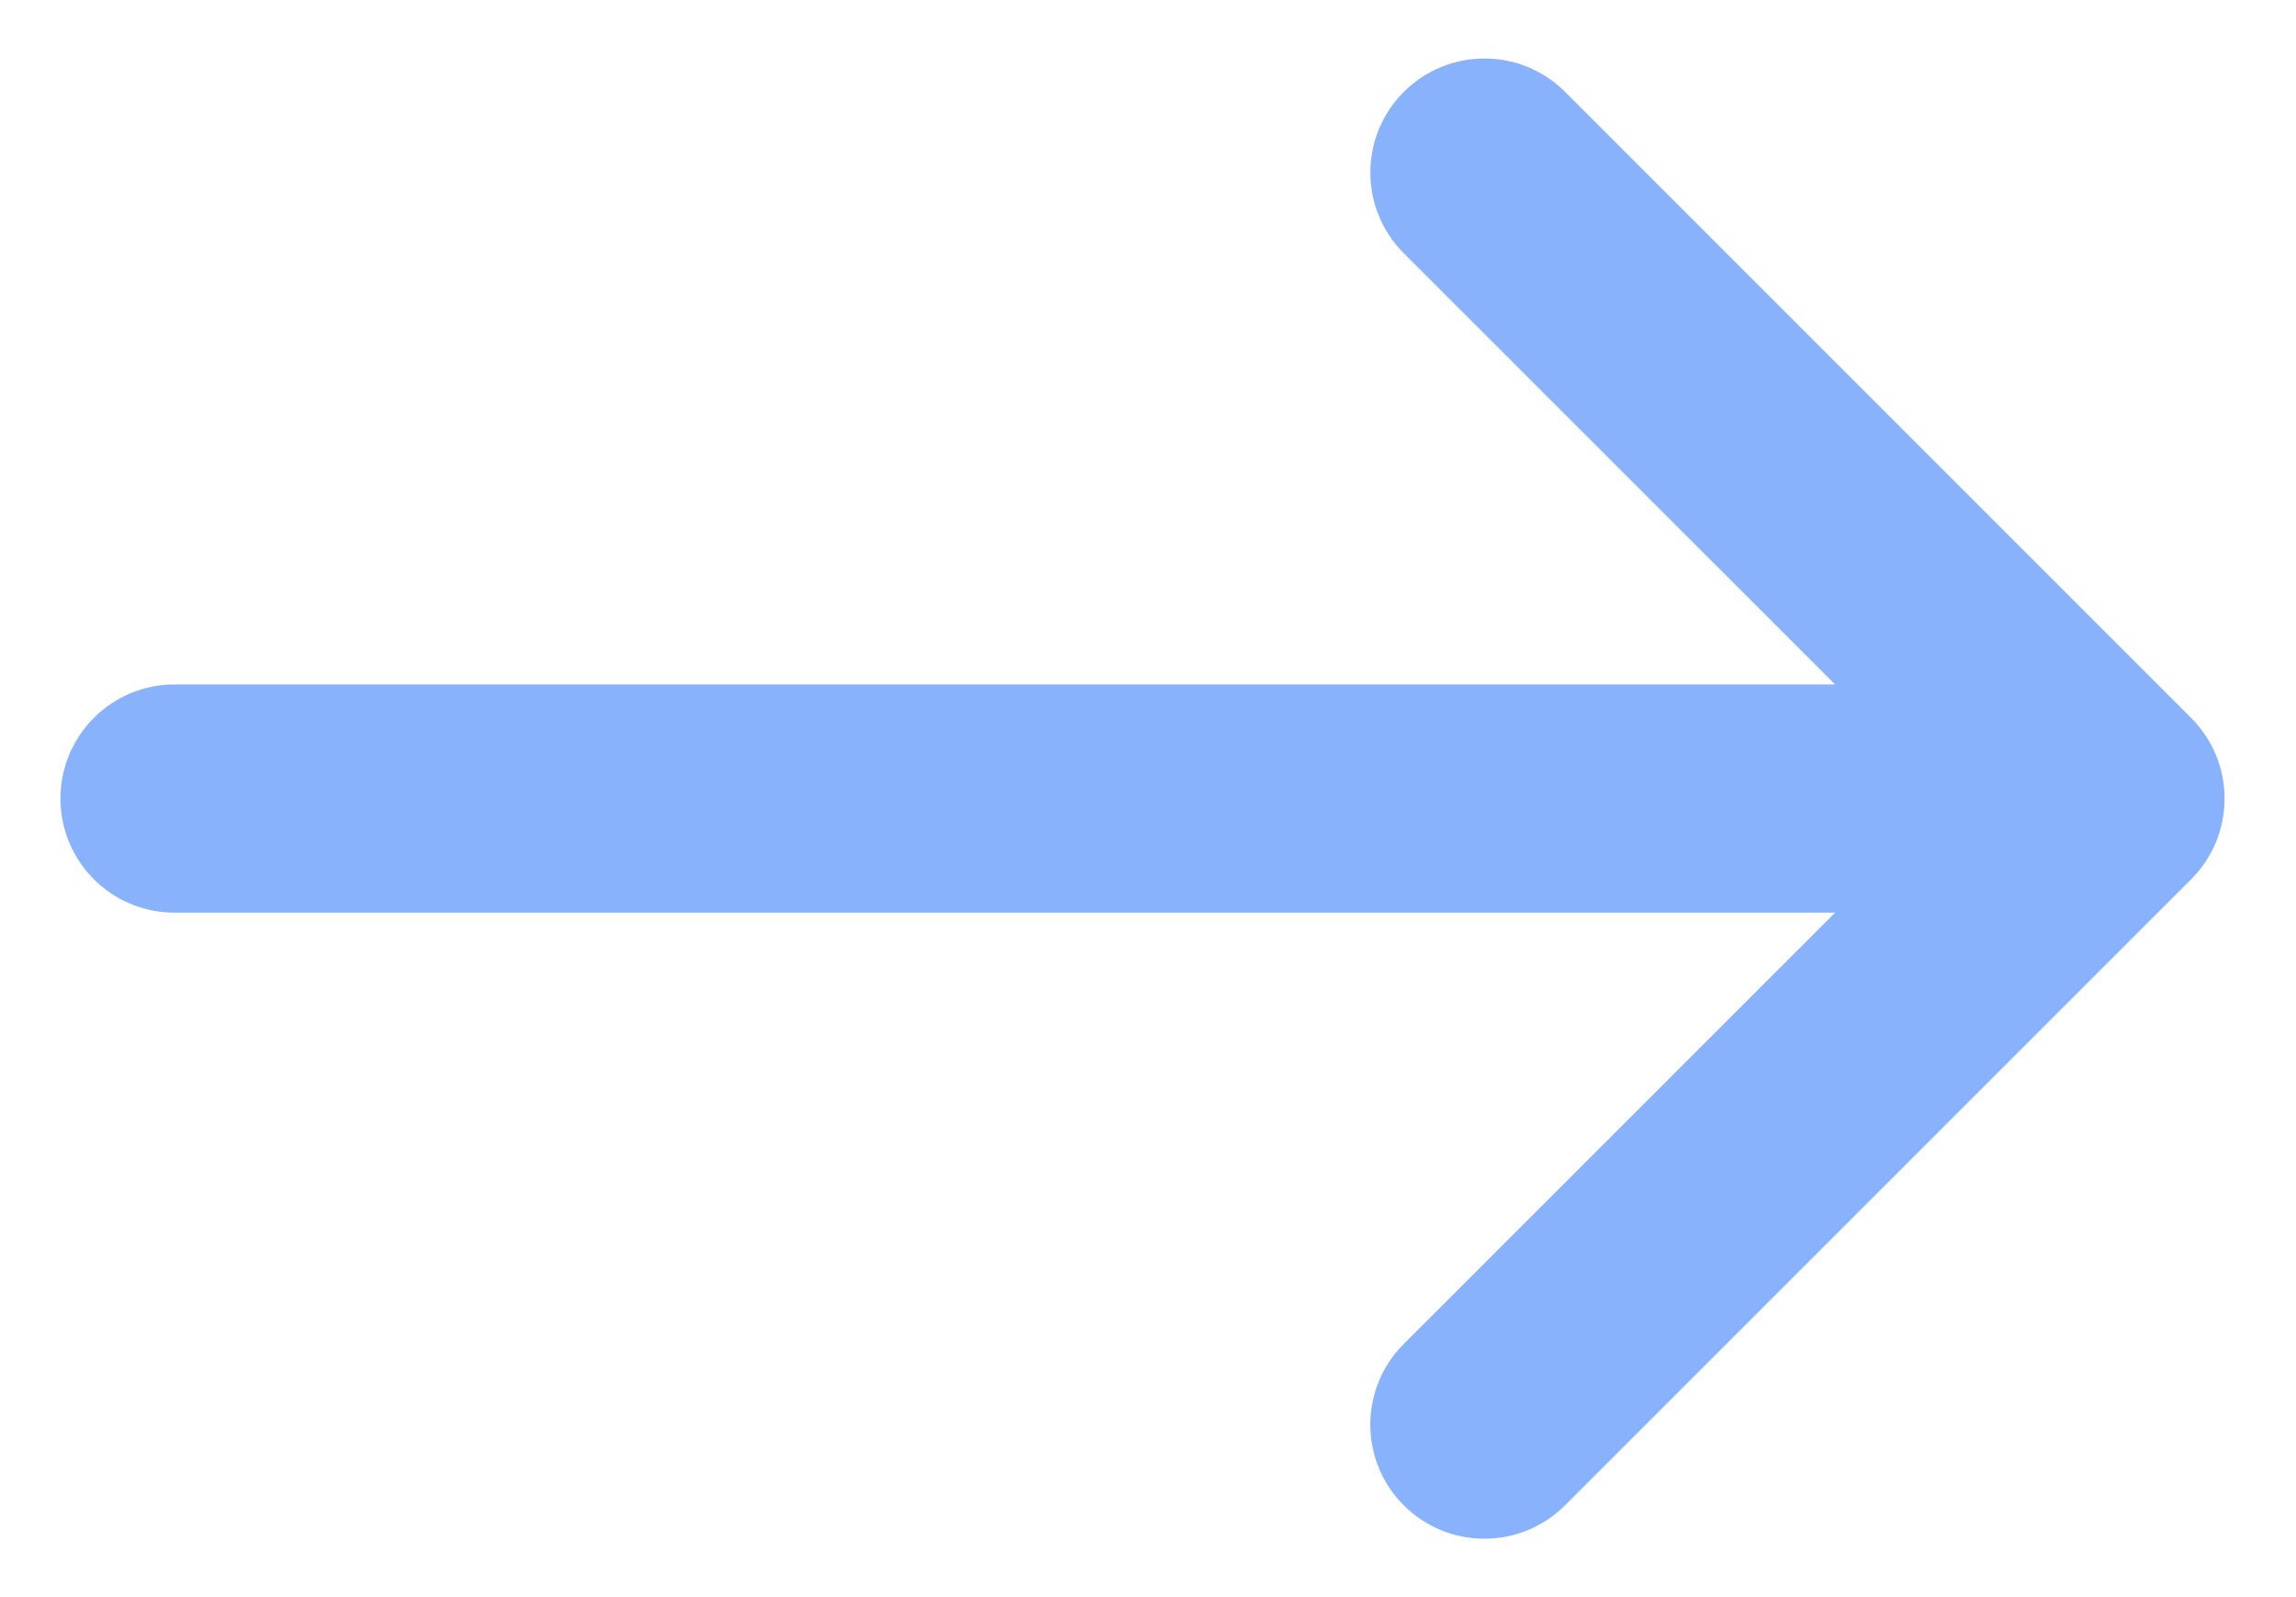 <!-- Generated by IcoMoon.io -->
<svg version="1.1" xmlns="http://www.w3.org/2000/svg" width="46" height="32" viewBox="0 0 46 32">
<title>icon-arrow-right</title>
<path fill="#88B2FC" d="M36.768 13.714h-33.271c-1.262 0-2.286 1.023-2.286 2.286s1.023 2.286 2.286 2.286h33.269l-8.67 8.67c-0.397 0.411-0.642 0.971-0.642 1.588 0 1.262 1.023 2.286 2.286 2.286 0.617 0 1.177-0.245 1.589-0.642l12.571-12.571c0.413-0.414 0.669-0.985 0.669-1.616s-0.256-1.202-0.669-1.616l-12.571-12.571c-0.411-0.397-0.971-0.642-1.588-0.642-1.262 0-2.286 1.023-2.286 2.286 0 0.617 0.245 1.177 0.642 1.589l8.671 8.669z"></path>
</svg>
